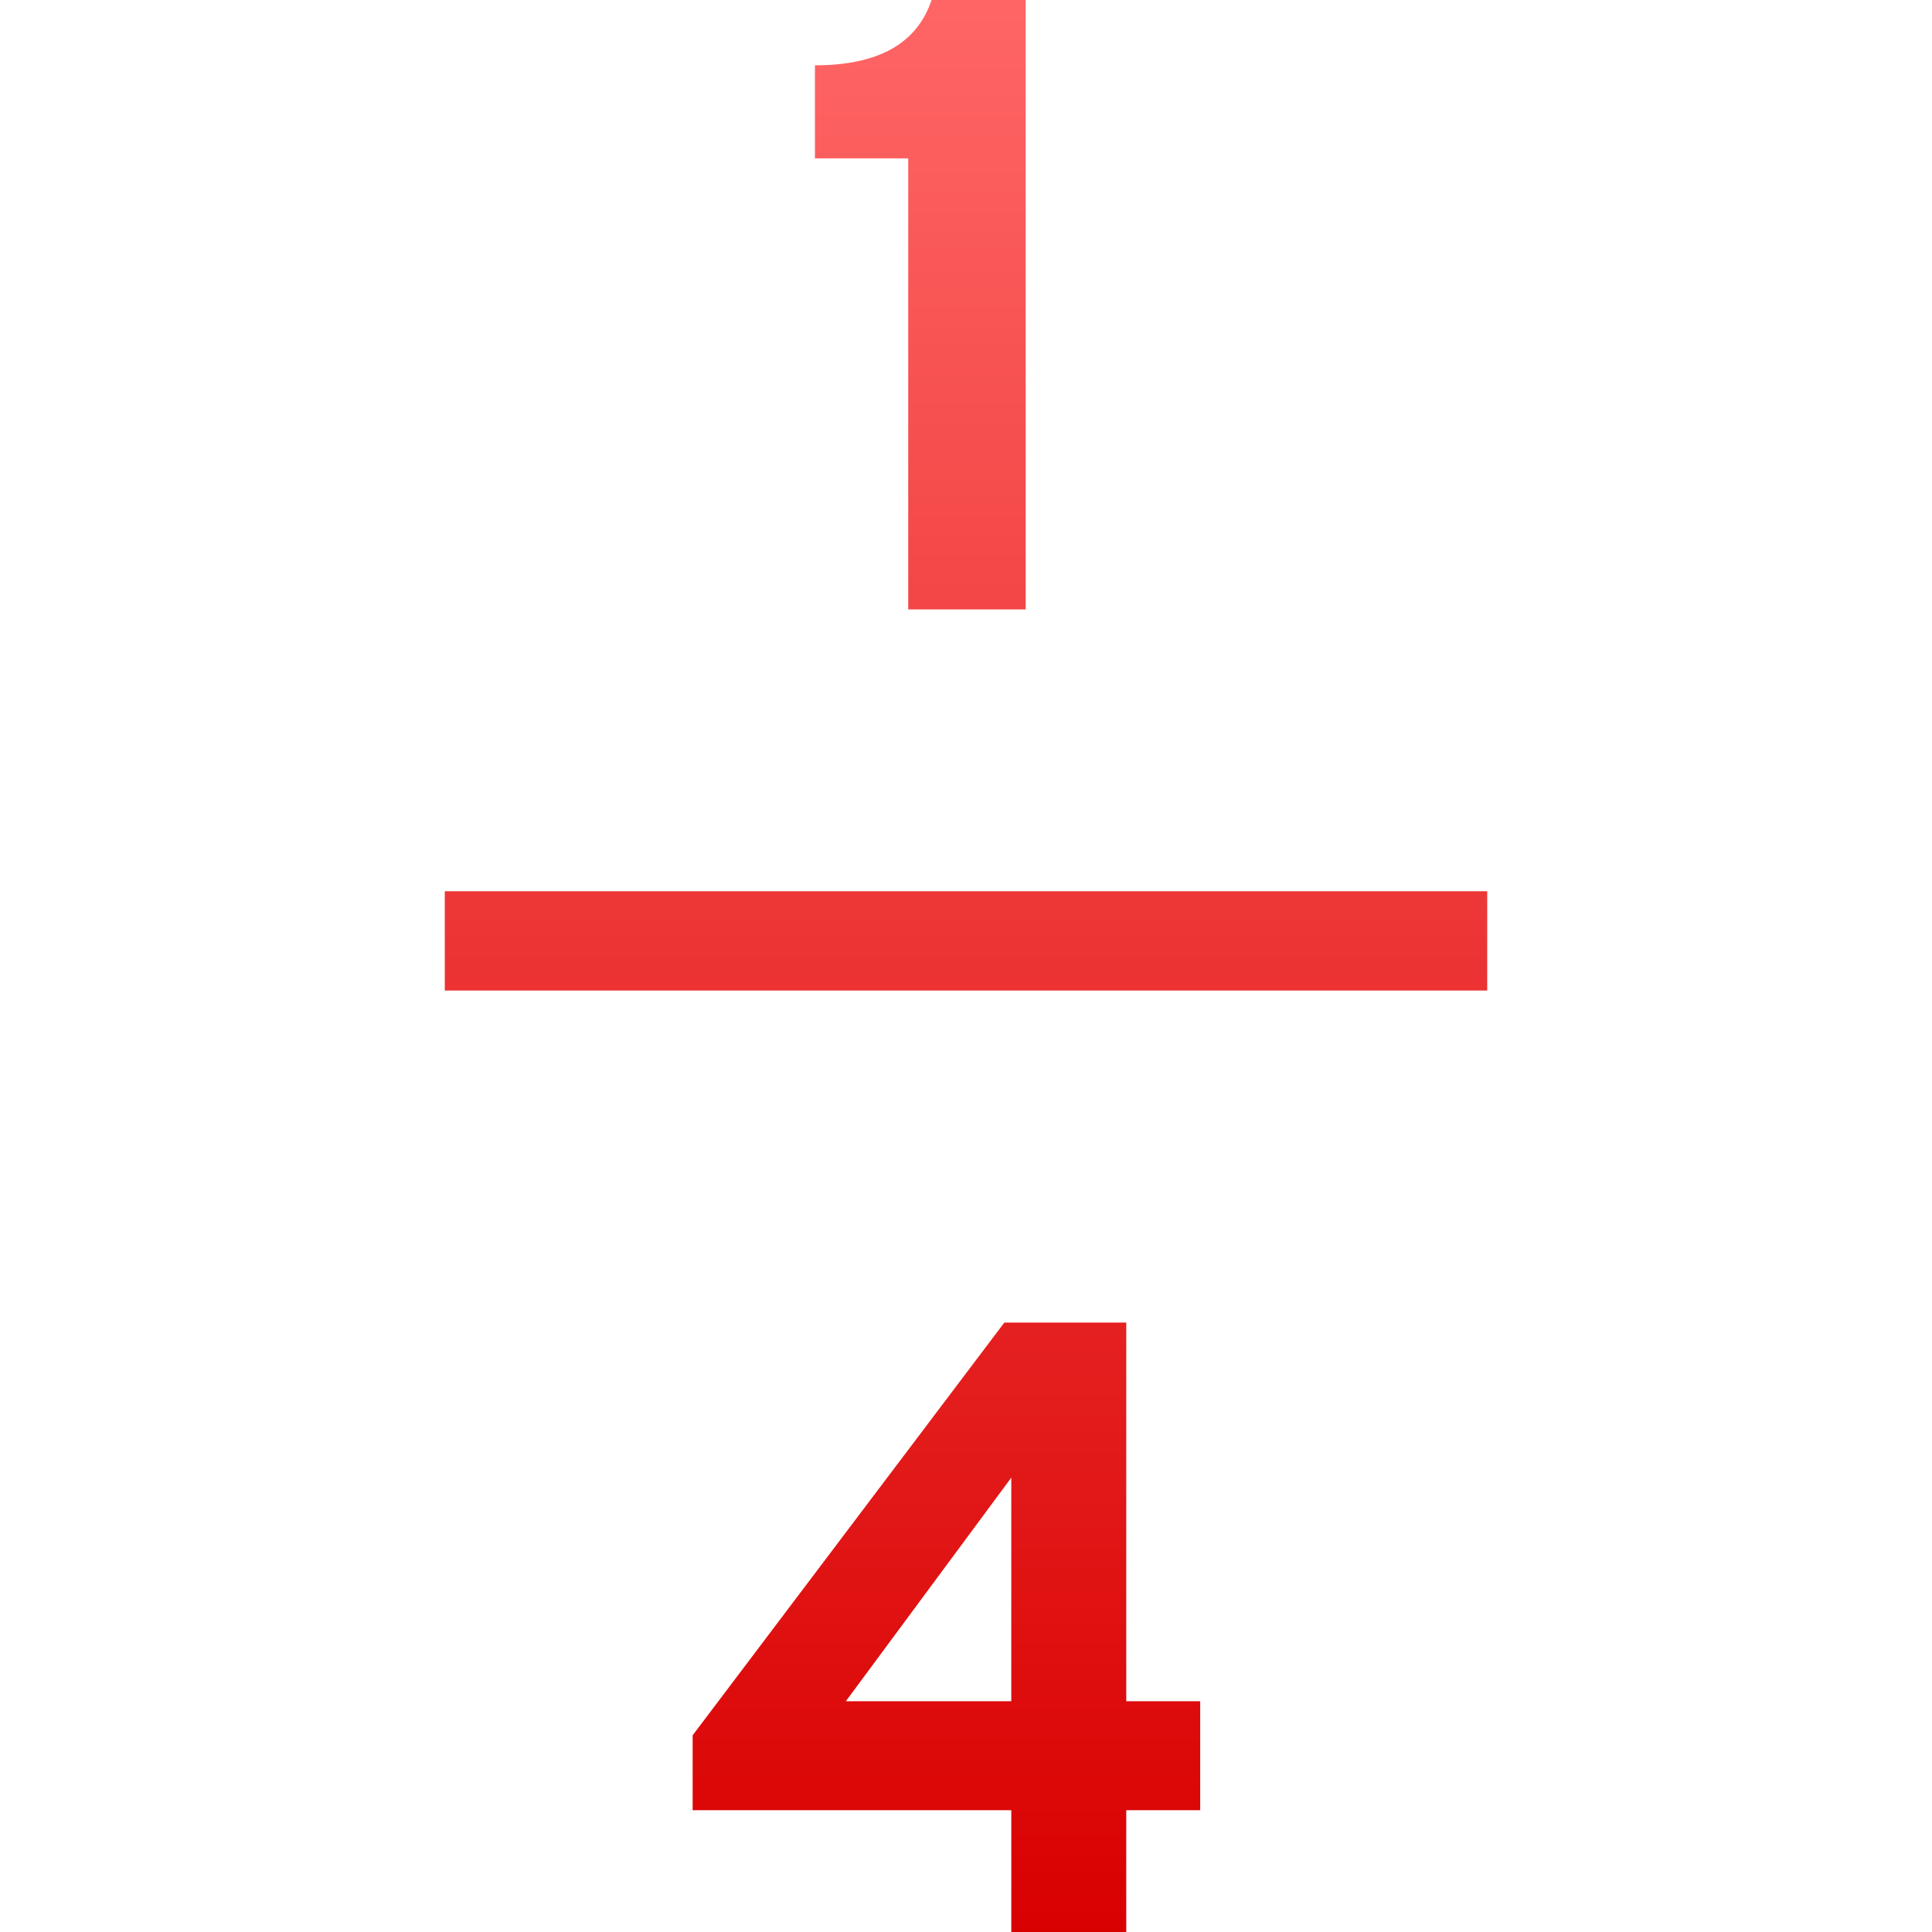 <svg xmlns="http://www.w3.org/2000/svg" xmlns:xlink="http://www.w3.org/1999/xlink" width="64" height="64" viewBox="0 0 64 64" version="1.1">
<defs>
<linearGradient id="linear0" gradientUnits="userSpaceOnUse" x1="0" y1="0" x2="0" y2="1" gradientTransform="matrix(34.531,0,0,64,14.734,0)">
<stop offset="0" style="stop-color:#ff6666;stop-opacity:1;"/>
<stop offset="1" style="stop-color:#d90000;stop-opacity:1;"/>
</linearGradient>
</defs>
<g id="surface1">
<path style=" stroke:none;fill-rule:evenodd;fill:url(#linear0);" d="M 37.309 64 L 33.5 64 L 33.5 59.965 L 22.945 59.965 L 22.945 57.484 L 33.27 43.812 L 37.309 43.812 L 37.309 56.355 L 39.758 56.355 L 39.758 59.965 L 37.309 59.965 Z M 28.02 56.355 L 33.5 56.355 L 33.5 48.949 Z M 49.266 32.812 L 14.734 32.812 L 14.734 29.523 L 49.266 29.523 Z M 33.977 20.188 L 30.086 20.188 L 30.086 5.246 L 26.996 5.246 L 26.996 2.164 C 29.094 2.164 30.379 1.441 30.859 0 L 33.977 0 Z M 33.977 20.188 "/>
</g>
</svg>
